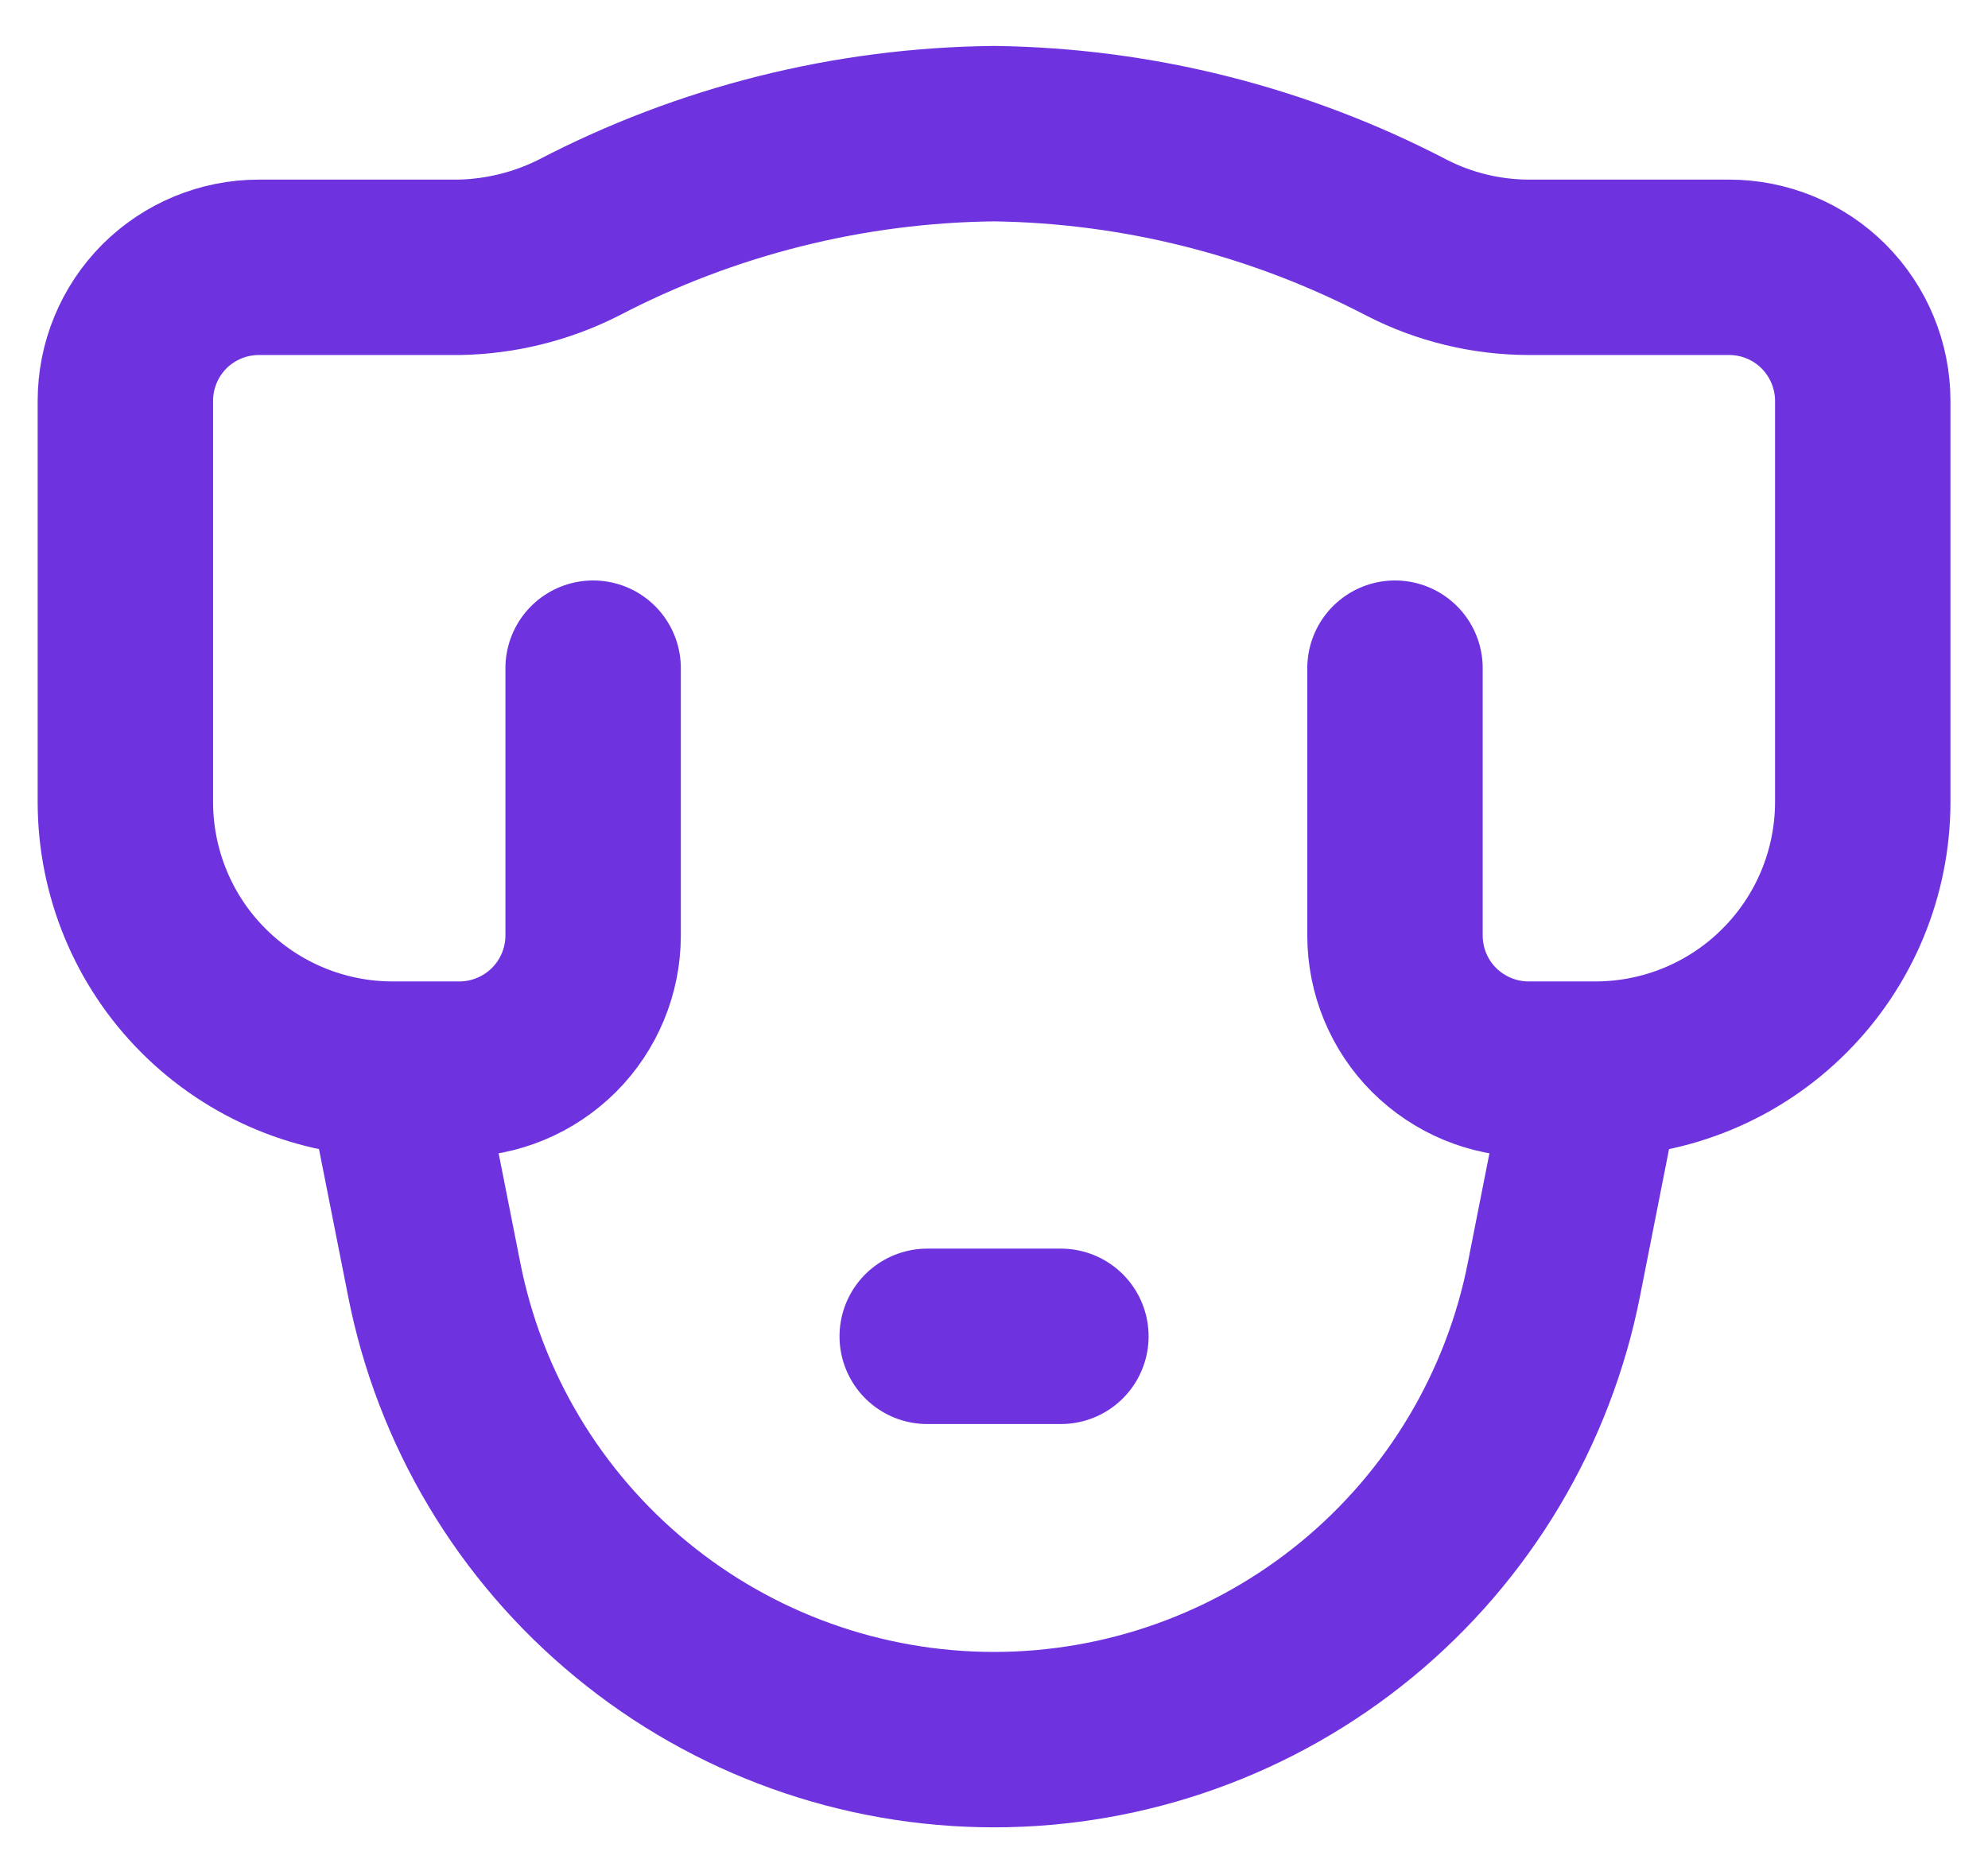 <svg width="17" height="16" viewBox="0 0 17 16" fill="none" xmlns="http://www.w3.org/2000/svg">
<path d="M11.929 5.714V8C11.929 8.303 12.049 8.594 12.263 8.808C12.478 9.022 12.768 9.143 13.072 9.143H13.643M13.643 9.143C14.249 9.143 14.831 8.902 15.259 8.473C15.688 8.045 15.929 7.463 15.929 6.857V3.429C15.929 3.125 15.808 2.835 15.594 2.62C15.38 2.406 15.089 2.286 14.786 2.286H13.072C12.71 2.285 12.353 2.199 12.031 2.034C10.94 1.465 9.731 1.159 8.5 1.143C7.262 1.156 6.044 1.461 4.946 2.034C4.63 2.193 4.282 2.279 3.929 2.286H2.214C1.911 2.286 1.621 2.406 1.406 2.62C1.192 2.835 1.072 3.125 1.072 3.429V6.857C1.072 7.463 1.312 8.045 1.741 8.473C2.17 8.902 2.751 9.143 3.357 9.143M13.643 9.143L13.289 10.937C13.071 12.047 12.474 13.047 11.601 13.765C10.727 14.484 9.631 14.877 8.5 14.877C7.369 14.877 6.273 14.484 5.4 13.765C4.526 13.047 3.929 12.047 3.712 10.937L3.357 9.143M3.357 9.143H3.929C4.232 9.143 4.522 9.022 4.737 8.808C4.951 8.594 5.072 8.303 5.072 8V5.714M7.929 11.428H9.072" stroke="#6F32DF" stroke-width="1.5" stroke-linecap="round" stroke-linejoin="round"/>
</svg>
